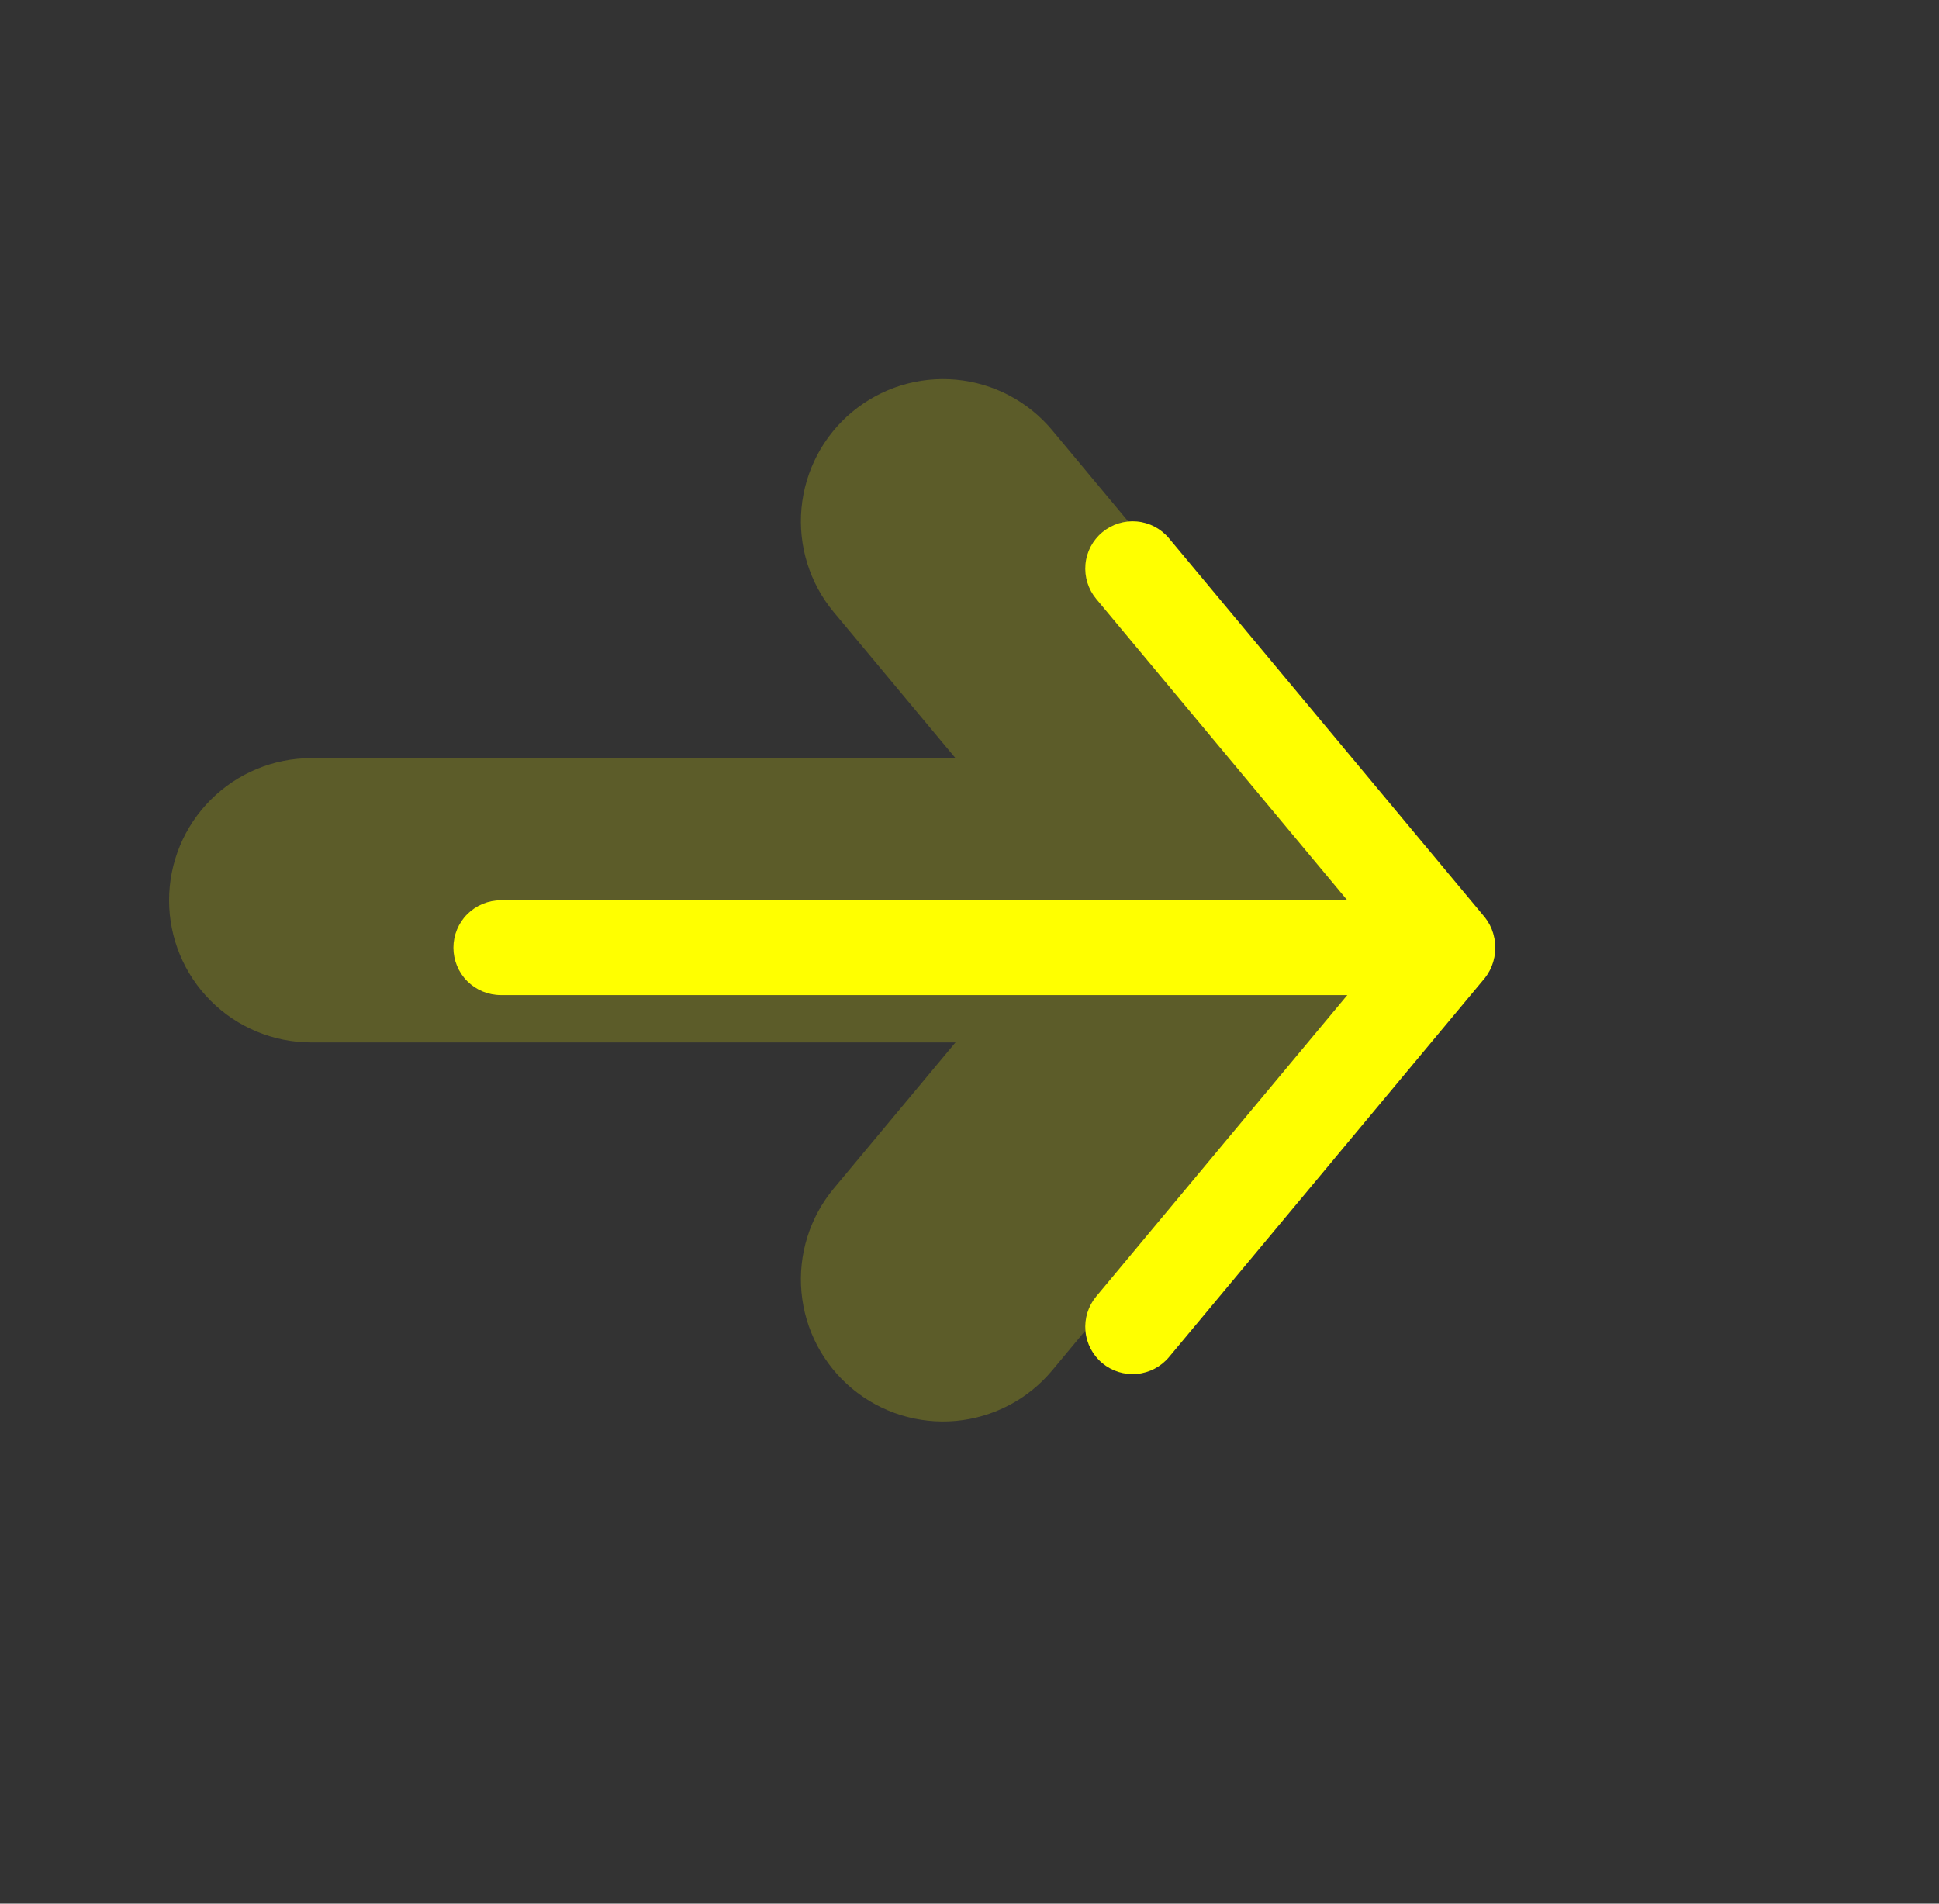 <svg width="55" height="54" viewBox="0 0 55 54" fill="none" xmlns="http://www.w3.org/2000/svg">
<rect x="0" y="0" width="55" height="54" fill="#333333" stroke="none"/>
<g opacity="0.2">
<path fill-rule="evenodd" clip-rule="evenodd" d="M24.167 11.689C24.574 11.35 25.044 11.094 25.549 10.936C26.055 10.779 26.587 10.722 27.114 10.77C27.642 10.818 28.155 10.969 28.624 11.216C29.093 11.462 29.508 11.798 29.847 12.205L38.807 22.958C39.161 23.362 39.431 23.834 39.6 24.344C39.769 24.855 39.834 25.394 39.792 25.93C39.75 26.466 39.601 26.988 39.354 27.465C39.107 27.943 38.767 28.366 38.354 28.71C37.941 29.055 37.463 29.313 36.949 29.47C36.434 29.627 35.894 29.679 35.359 29.624C34.824 29.569 34.306 29.407 33.834 29.149C33.363 28.89 32.948 28.54 32.614 28.119L23.651 17.366C22.967 16.545 22.637 15.485 22.734 14.421C22.831 13.356 23.346 12.373 24.167 11.689Z" fill="#FFFF00"/>
<path fill-rule="evenodd" clip-rule="evenodd" d="M24.167 39.388C23.346 38.703 22.831 37.721 22.734 36.656C22.637 35.592 22.967 34.532 23.651 33.711L32.614 22.958C33.307 22.166 34.282 21.676 35.332 21.593C36.381 21.51 37.421 21.841 38.23 22.515C39.039 23.189 39.552 24.152 39.66 25.2C39.767 26.247 39.462 27.294 38.807 28.119L29.847 38.872C29.508 39.279 29.093 39.615 28.624 39.861C28.155 40.107 27.642 40.259 27.114 40.307C26.587 40.355 26.055 40.298 25.549 40.141C25.044 39.983 24.574 39.727 24.167 39.388Z" fill="#FFFF00"/>
<path fill-rule="evenodd" clip-rule="evenodd" d="M34.366 25.538C34.366 26.608 33.941 27.634 33.185 28.39C32.429 29.146 31.403 29.571 30.334 29.571L8.828 29.571C7.759 29.571 6.733 29.146 5.977 28.39C5.221 27.634 4.796 26.608 4.796 25.538C4.796 24.469 5.221 23.443 5.977 22.687C6.733 21.931 7.759 21.506 8.828 21.506L30.334 21.506C31.403 21.506 32.429 21.931 33.185 22.687C33.941 23.443 34.366 24.469 34.366 25.538Z" fill="#FFFF00"/>
</g>
<path fill-rule="evenodd" clip-rule="evenodd" d="M31.267 15.098C31.541 14.87 31.894 14.759 32.249 14.792C32.604 14.824 32.931 14.996 33.159 15.27L42.119 26.022C42.337 26.297 42.439 26.646 42.403 26.995C42.367 27.345 42.196 27.666 41.927 27.89C41.657 28.115 41.31 28.225 40.961 28.198C40.611 28.17 40.286 28.007 40.054 27.743L31.095 16.99C30.867 16.716 30.757 16.363 30.789 16.008C30.821 15.653 30.993 15.326 31.267 15.098Z" fill="#FFFF00"/>
<path fill-rule="evenodd" clip-rule="evenodd" d="M31.267 38.668C30.993 38.44 30.821 38.112 30.789 37.757C30.757 37.402 30.867 37.049 31.095 36.775L40.054 26.022C40.286 25.758 40.611 25.595 40.961 25.567C41.31 25.54 41.657 25.65 41.927 25.875C42.196 26.099 42.367 26.421 42.403 26.77C42.439 27.119 42.337 27.468 42.119 27.743L33.159 38.496C32.931 38.769 32.604 38.941 32.249 38.974C31.894 39.006 31.541 38.896 31.267 38.668Z" fill="#FFFF00"/>
<path fill-rule="evenodd" clip-rule="evenodd" d="M41.087 26.883C41.087 27.239 40.945 27.581 40.693 27.833C40.441 28.085 40.099 28.227 39.743 28.227L14.205 28.227C13.848 28.227 13.507 28.085 13.254 27.833C13.002 27.581 12.861 27.239 12.861 26.883C12.861 26.526 13.002 26.184 13.254 25.932C13.507 25.68 13.848 25.538 14.205 25.538L39.743 25.538C40.099 25.538 40.441 25.68 40.693 25.932C40.945 26.184 41.087 26.526 41.087 26.883Z" fill="#FFFF00"/>
</svg>
